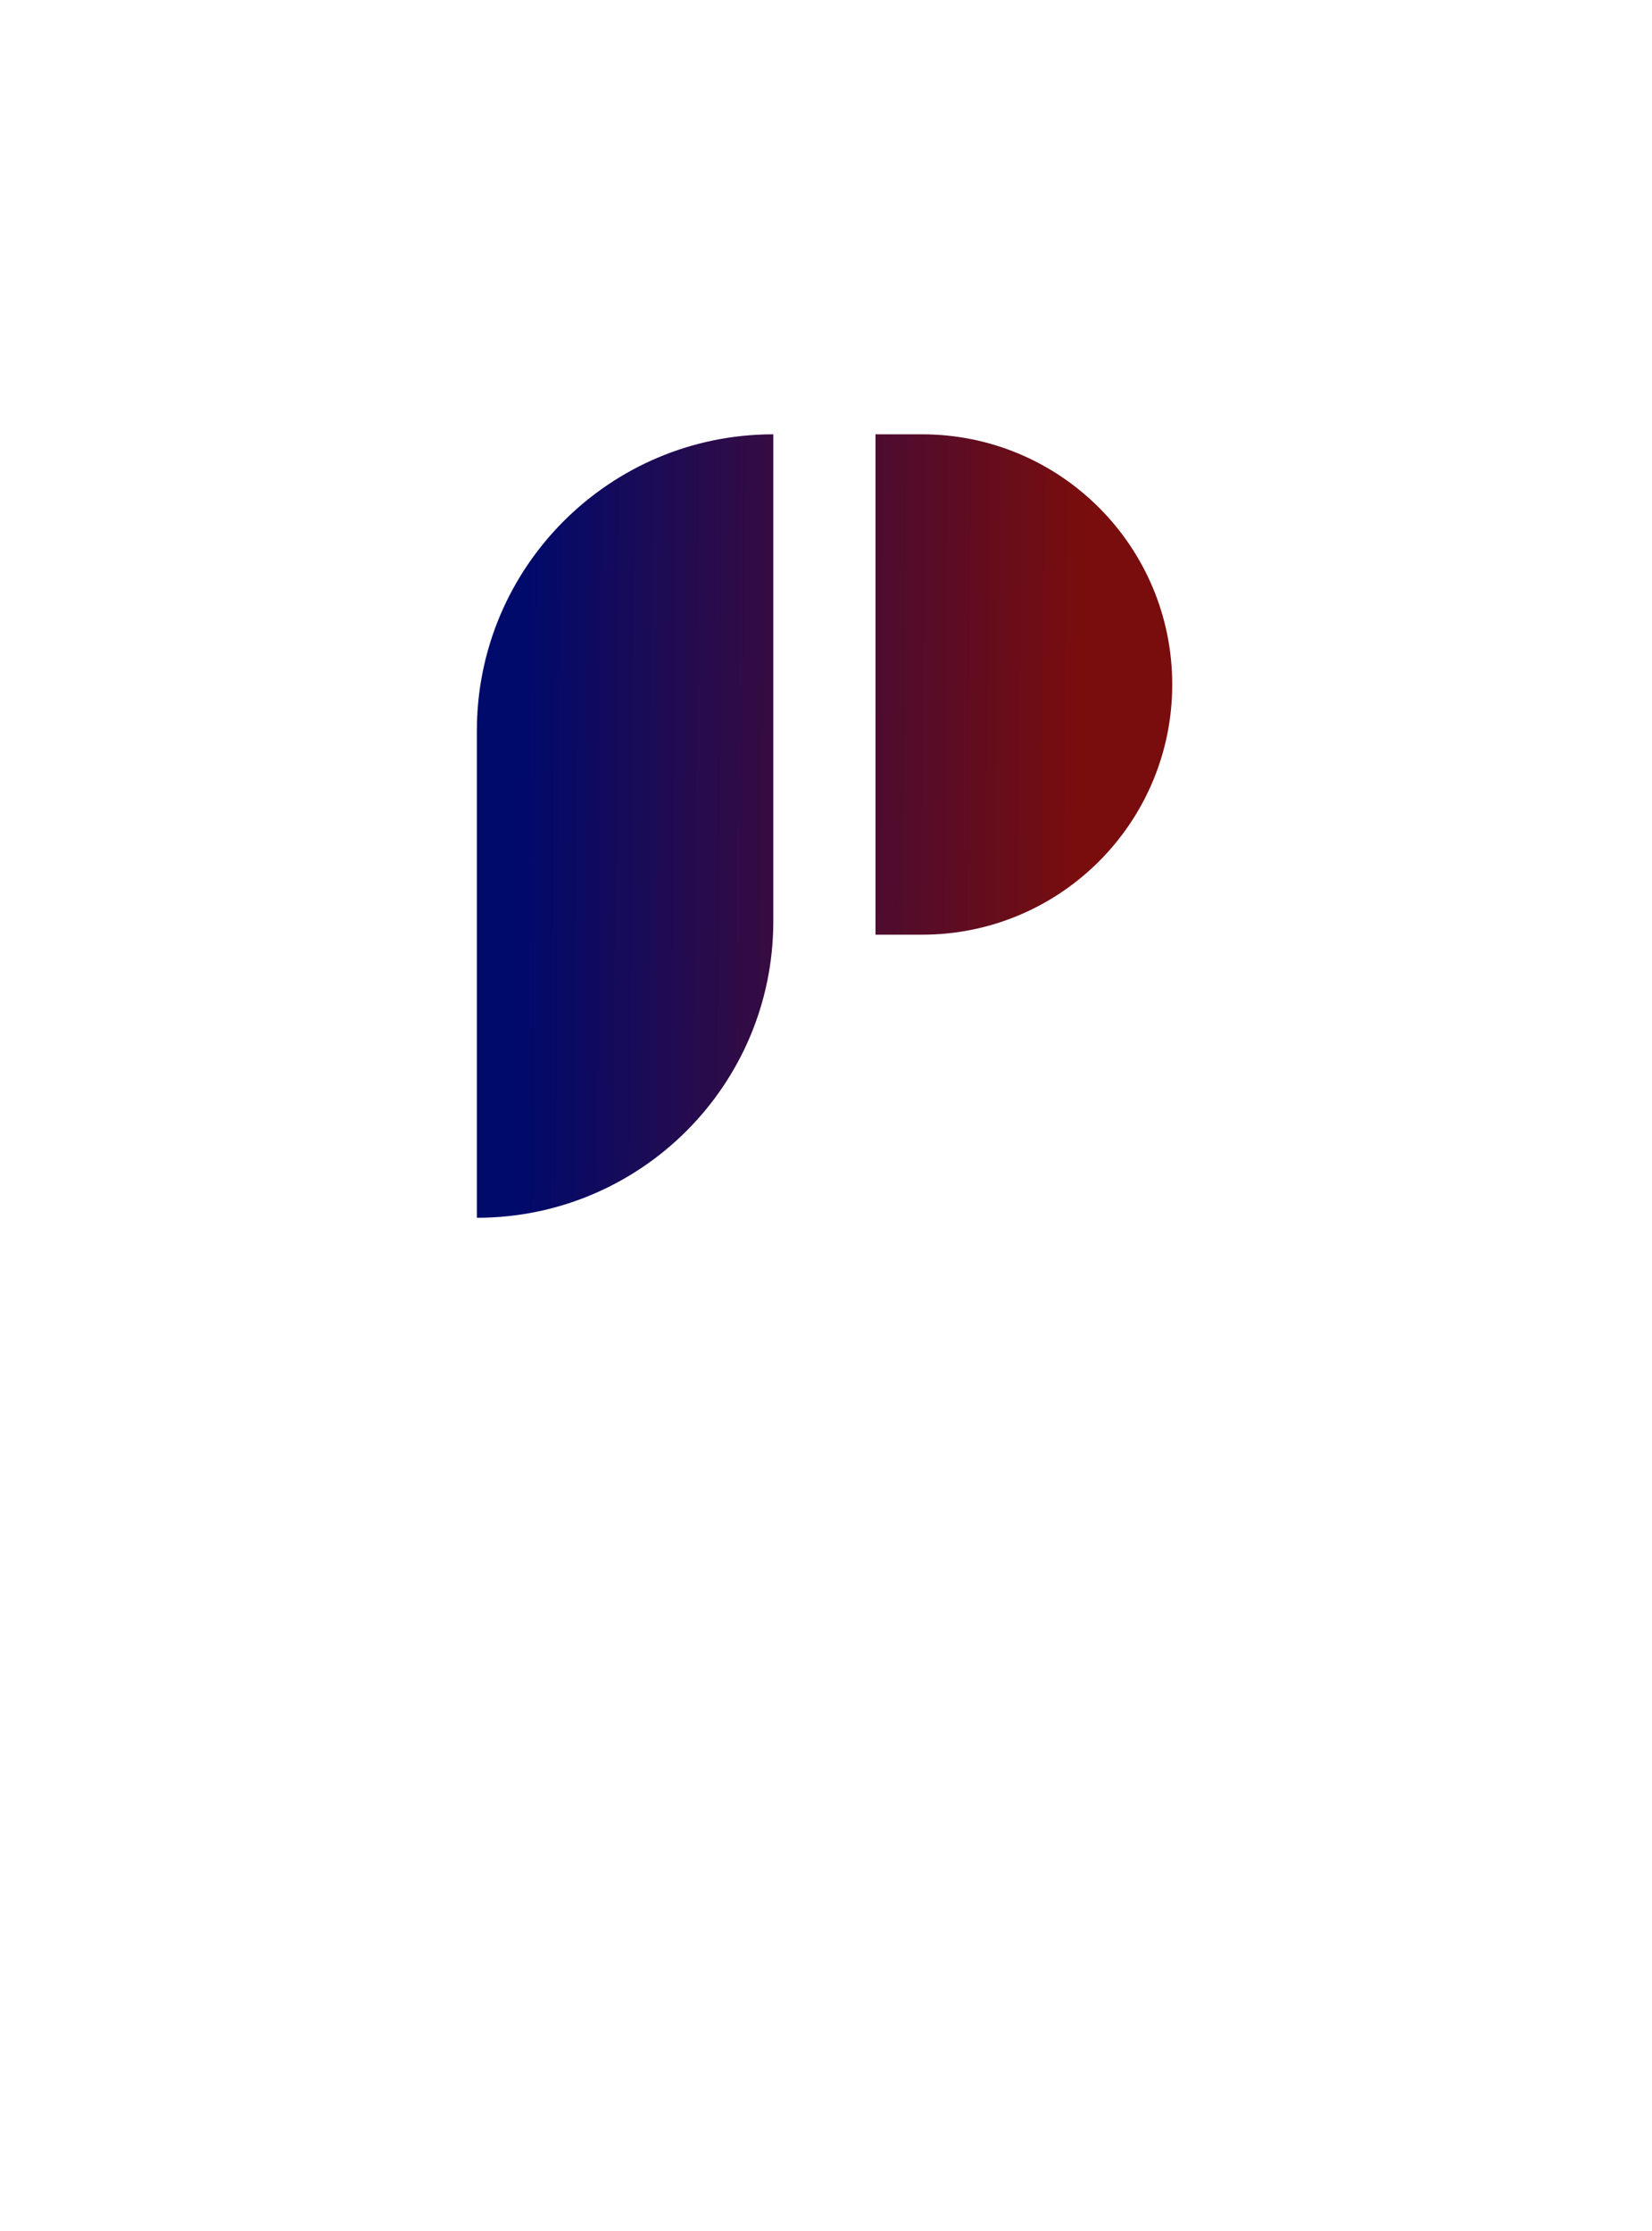 <svg width="194" height="262" viewBox="0 0 194 262" fill="none" xmlns="http://www.w3.org/2000/svg">
<g filter="url(#filter0_d_178_674)">
<rect x="24" y="10" width="146" height="146" rx="35" fill="white"/>
<path fill-rule="evenodd" clip-rule="evenodd" d="M90.811 37C71.585 37 56 52.585 56 71.811V129C75.225 129 90.811 113.415 90.811 94.189V37ZM108.28 37H102.811V95.757H108.28C124.506 95.757 137.659 82.604 137.659 66.379C137.659 50.153 124.506 37 108.28 37Z" fill="url(#paint0_linear_178_674)"/>
<path d="M58.61 208.62C63.14 208.62 66.17 205.65 66.17 201.21C66.17 196.77 63.14 193.8 58.61 193.8H49.61V216H54.47V208.62H58.61ZM57.53 198.12C59.87 198.12 61.04 199.14 61.04 201.21C61.04 203.28 59.87 204.3 57.53 204.3H54.47V198.12H57.53ZM73.289 216V193.38H68.669V216H73.289ZM83.715 216.39C87.825 216.39 90.795 214.26 91.335 210.93H87.105C86.775 212.01 85.545 212.64 83.805 212.64C81.765 212.64 80.655 211.71 80.385 209.73L91.275 209.67V208.5C91.275 203.61 88.335 200.52 83.625 200.52C79.095 200.52 75.945 203.79 75.945 208.47C75.945 213.09 79.185 216.39 83.715 216.39ZM83.655 204.27C85.515 204.27 86.685 205.29 86.685 206.88H80.445C80.805 205.08 81.825 204.27 83.655 204.27ZM100.311 216.39C102.471 216.39 104.331 215.46 105.141 214.08L105.381 216H109.731V193.38H105.111V202.38C104.241 201.27 102.471 200.52 100.611 200.52C96.05 200.52 93.201 203.82 93.201 208.59C93.201 213.33 95.99 216.39 100.311 216.39ZM101.421 212.16C99.231 212.16 97.85 210.63 97.85 208.41C97.85 206.19 99.231 204.66 101.421 204.66C103.581 204.66 105.081 206.16 105.081 208.41C105.081 210.66 103.581 212.16 101.421 212.16ZM112.45 208.23C112.45 212.73 115.36 215.82 119.56 215.82C121.51 215.82 123.19 215.13 124.09 214.05V216C124.09 218.13 122.68 219.45 120.46 219.45C118.42 219.45 117.16 218.46 117.07 216.78H112.39C112.81 221.04 115.9 223.65 120.49 223.65C125.62 223.65 128.71 220.41 128.71 215.04V201H124.36L124.12 202.5C123.31 201.27 121.69 200.49 119.65 200.49C115.42 200.49 112.45 203.67 112.45 208.23ZM117.1 208.11C117.1 205.98 118.51 204.51 120.55 204.51C122.68 204.51 124.09 205.92 124.09 208.11C124.09 210.33 122.68 211.8 120.58 211.8C118.54 211.8 117.1 210.27 117.1 208.11ZM139.144 216.39C143.254 216.39 146.224 214.26 146.764 210.93H142.534C142.204 212.01 140.974 212.64 139.234 212.64C137.194 212.64 136.084 211.71 135.814 209.73L146.704 209.67V208.5C146.704 203.61 143.764 200.52 139.054 200.52C134.524 200.52 131.374 203.79 131.374 208.47C131.374 213.09 134.614 216.39 139.144 216.39ZM139.084 204.27C140.944 204.27 142.114 205.29 142.114 206.88H135.874C136.234 205.08 137.254 204.27 139.084 204.27Z" fill="white"/>
</g>
<defs>
<filter id="filter0_d_178_674" x="0" y="0" width="194" height="261.65" filterUnits="userSpaceOnUse" color-interpolation-filters="sRGB">
<feFlood flood-opacity="0" result="BackgroundImageFix"/>
<feColorMatrix in="SourceAlpha" type="matrix" values="0 0 0 0 0 0 0 0 0 0 0 0 0 0 0 0 0 0 127 0" result="hardAlpha"/>
<feOffset dy="14"/>
<feGaussianBlur stdDeviation="12"/>
<feComposite in2="hardAlpha" operator="out"/>
<feColorMatrix type="matrix" values="0 0 0 0 0 0 0 0 0 0 0 0 0 0 0 0 0 0 0.25 0"/>
<feBlend mode="normal" in2="BackgroundImageFix" result="effect1_dropShadow_178_674"/>
<feBlend mode="normal" in="SourceGraphic" in2="effect1_dropShadow_178_674" result="shape"/>
</filter>
<linearGradient id="paint0_linear_178_674" x1="61.217" y1="117.847" x2="126.653" y2="118.363" gradientUnits="userSpaceOnUse">
<stop stop-color="#000A6B"/>
<stop offset="1" stop-color="#790D0D"/>
</linearGradient>
</defs>
</svg>
